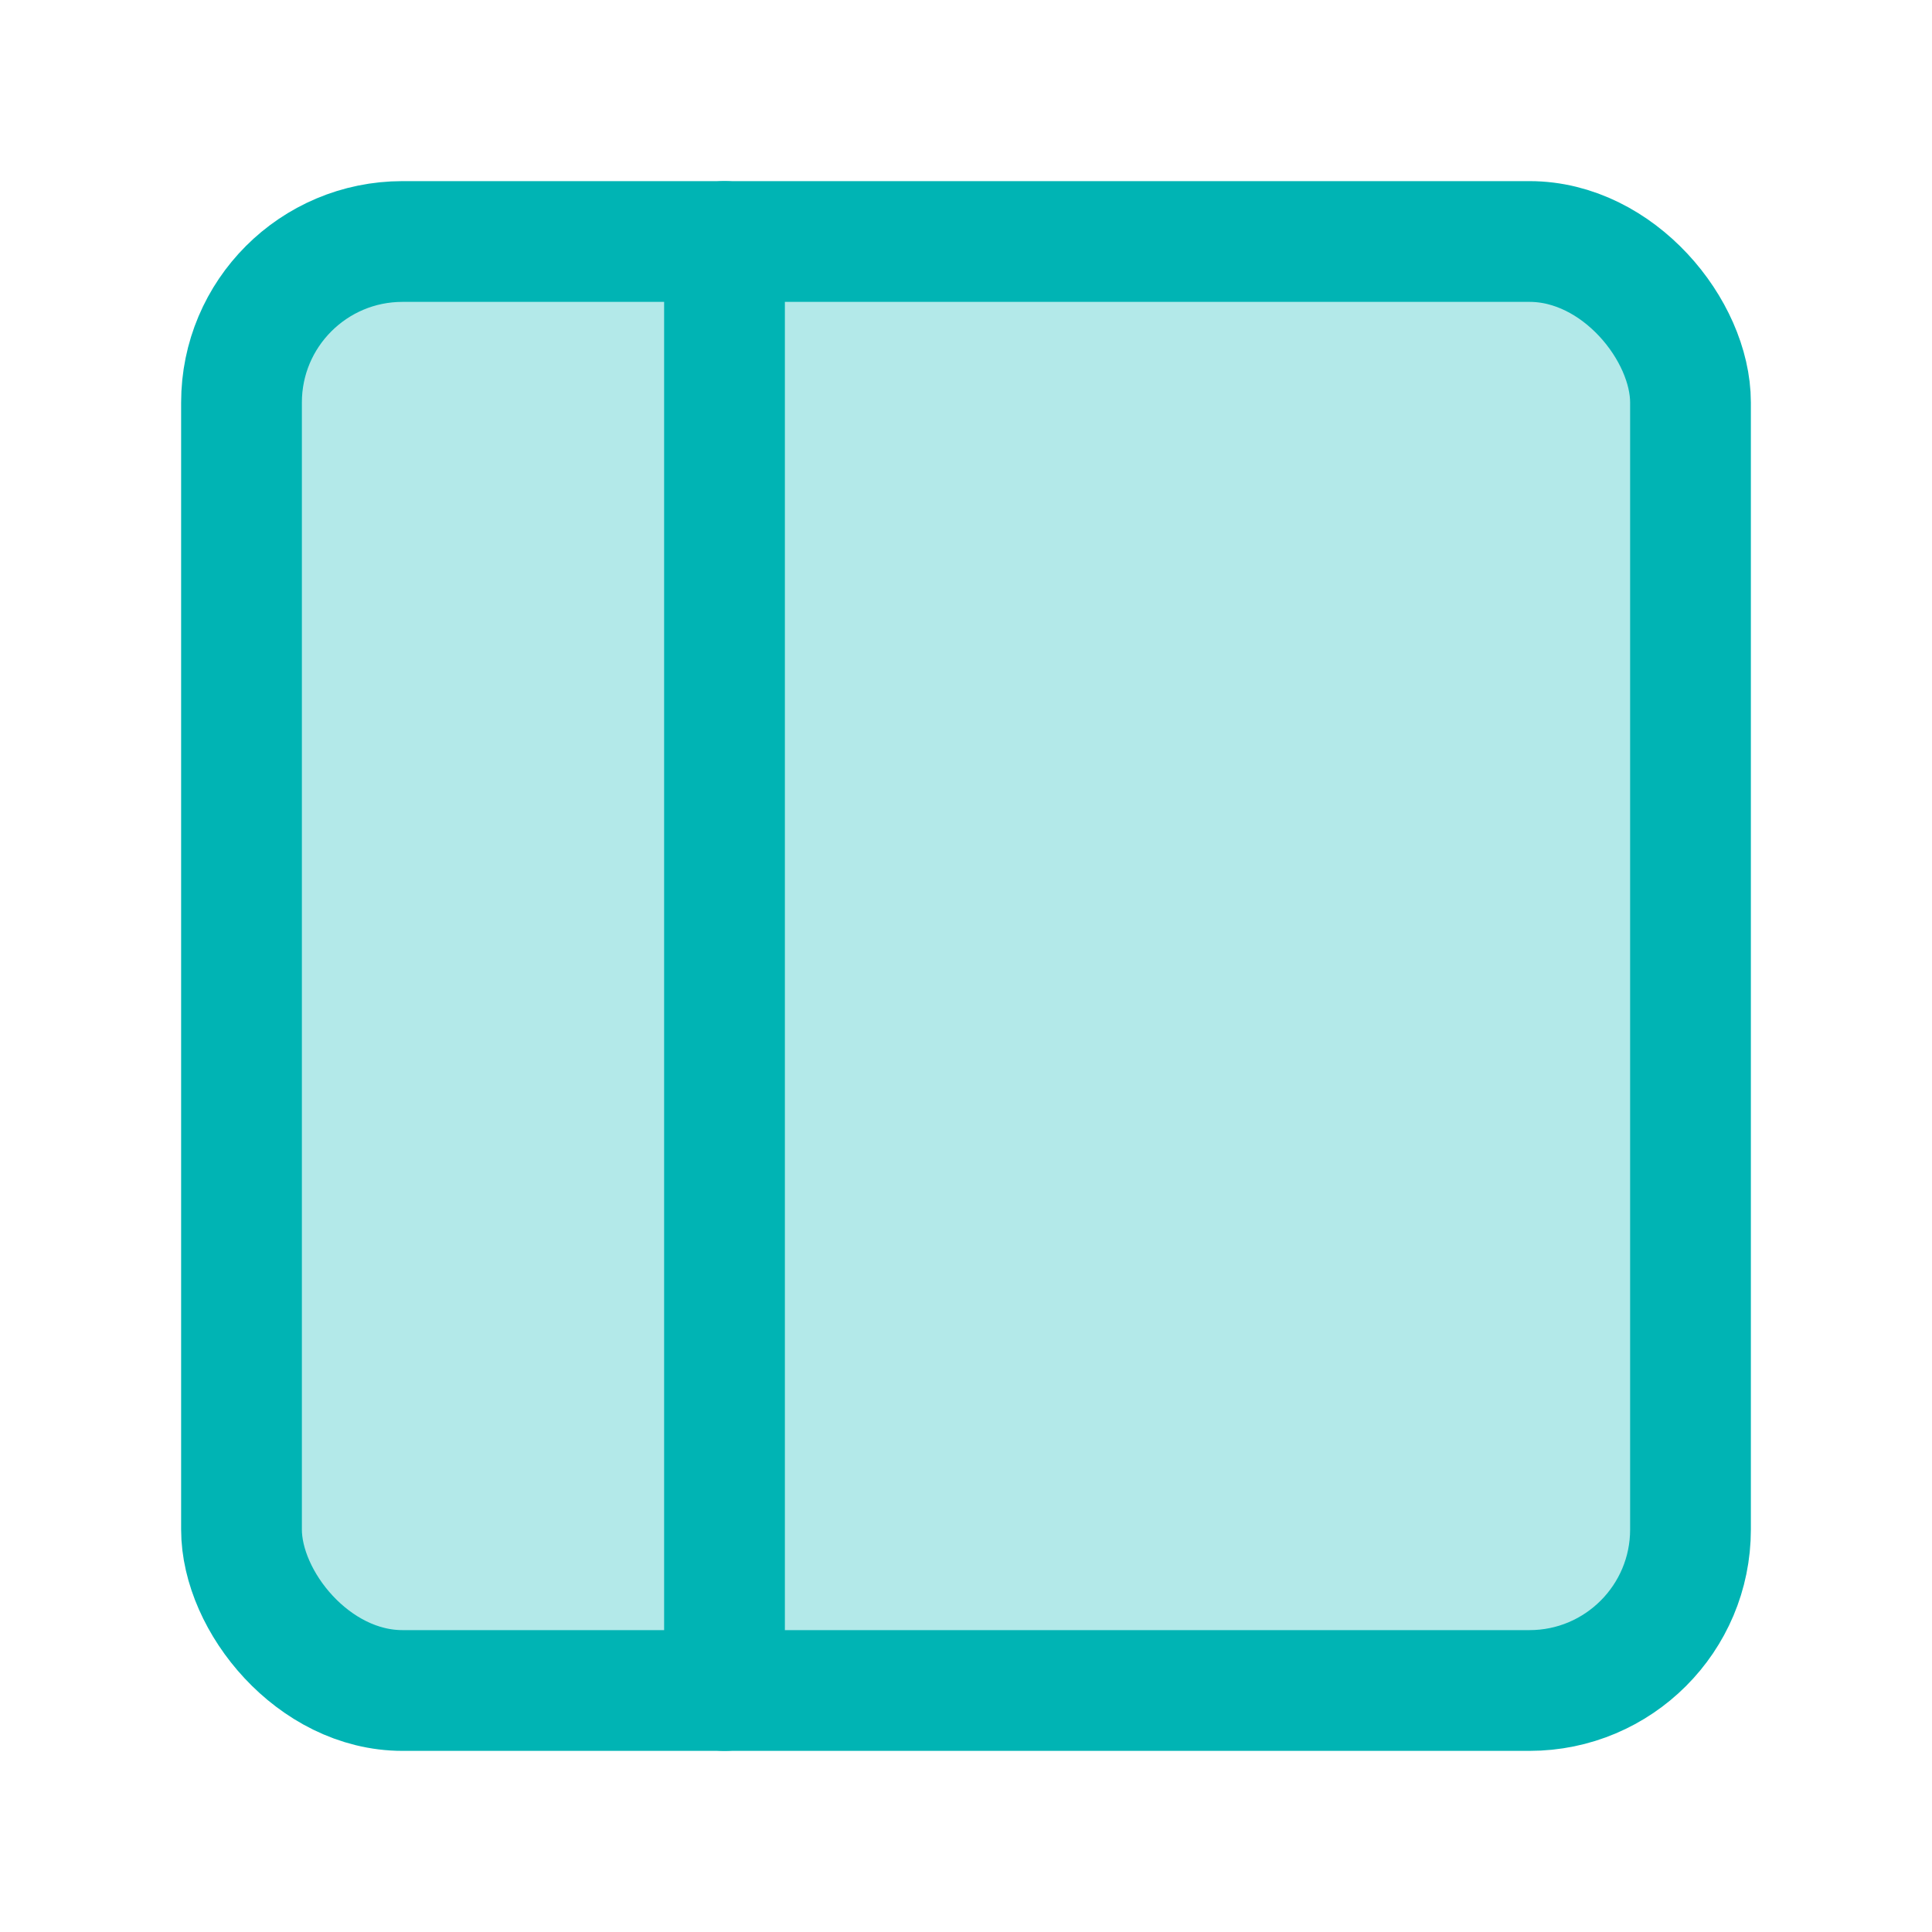<svg xmlns="http://www.w3.org/2000/svg" width="24" height="24" viewBox="0 0 24 24" fill="#00B4B4" fill-opacity="0.3" stroke="#00B4B4" stroke-width="1.5" stroke-linecap="round" stroke-linejoin="round" class="feather feather-sidebar"><rect x="3" y="3" width="18" height="18" rx="2" ry="2"></rect><line x1="9" y1="3" x2="9" y2="21"></line></svg>